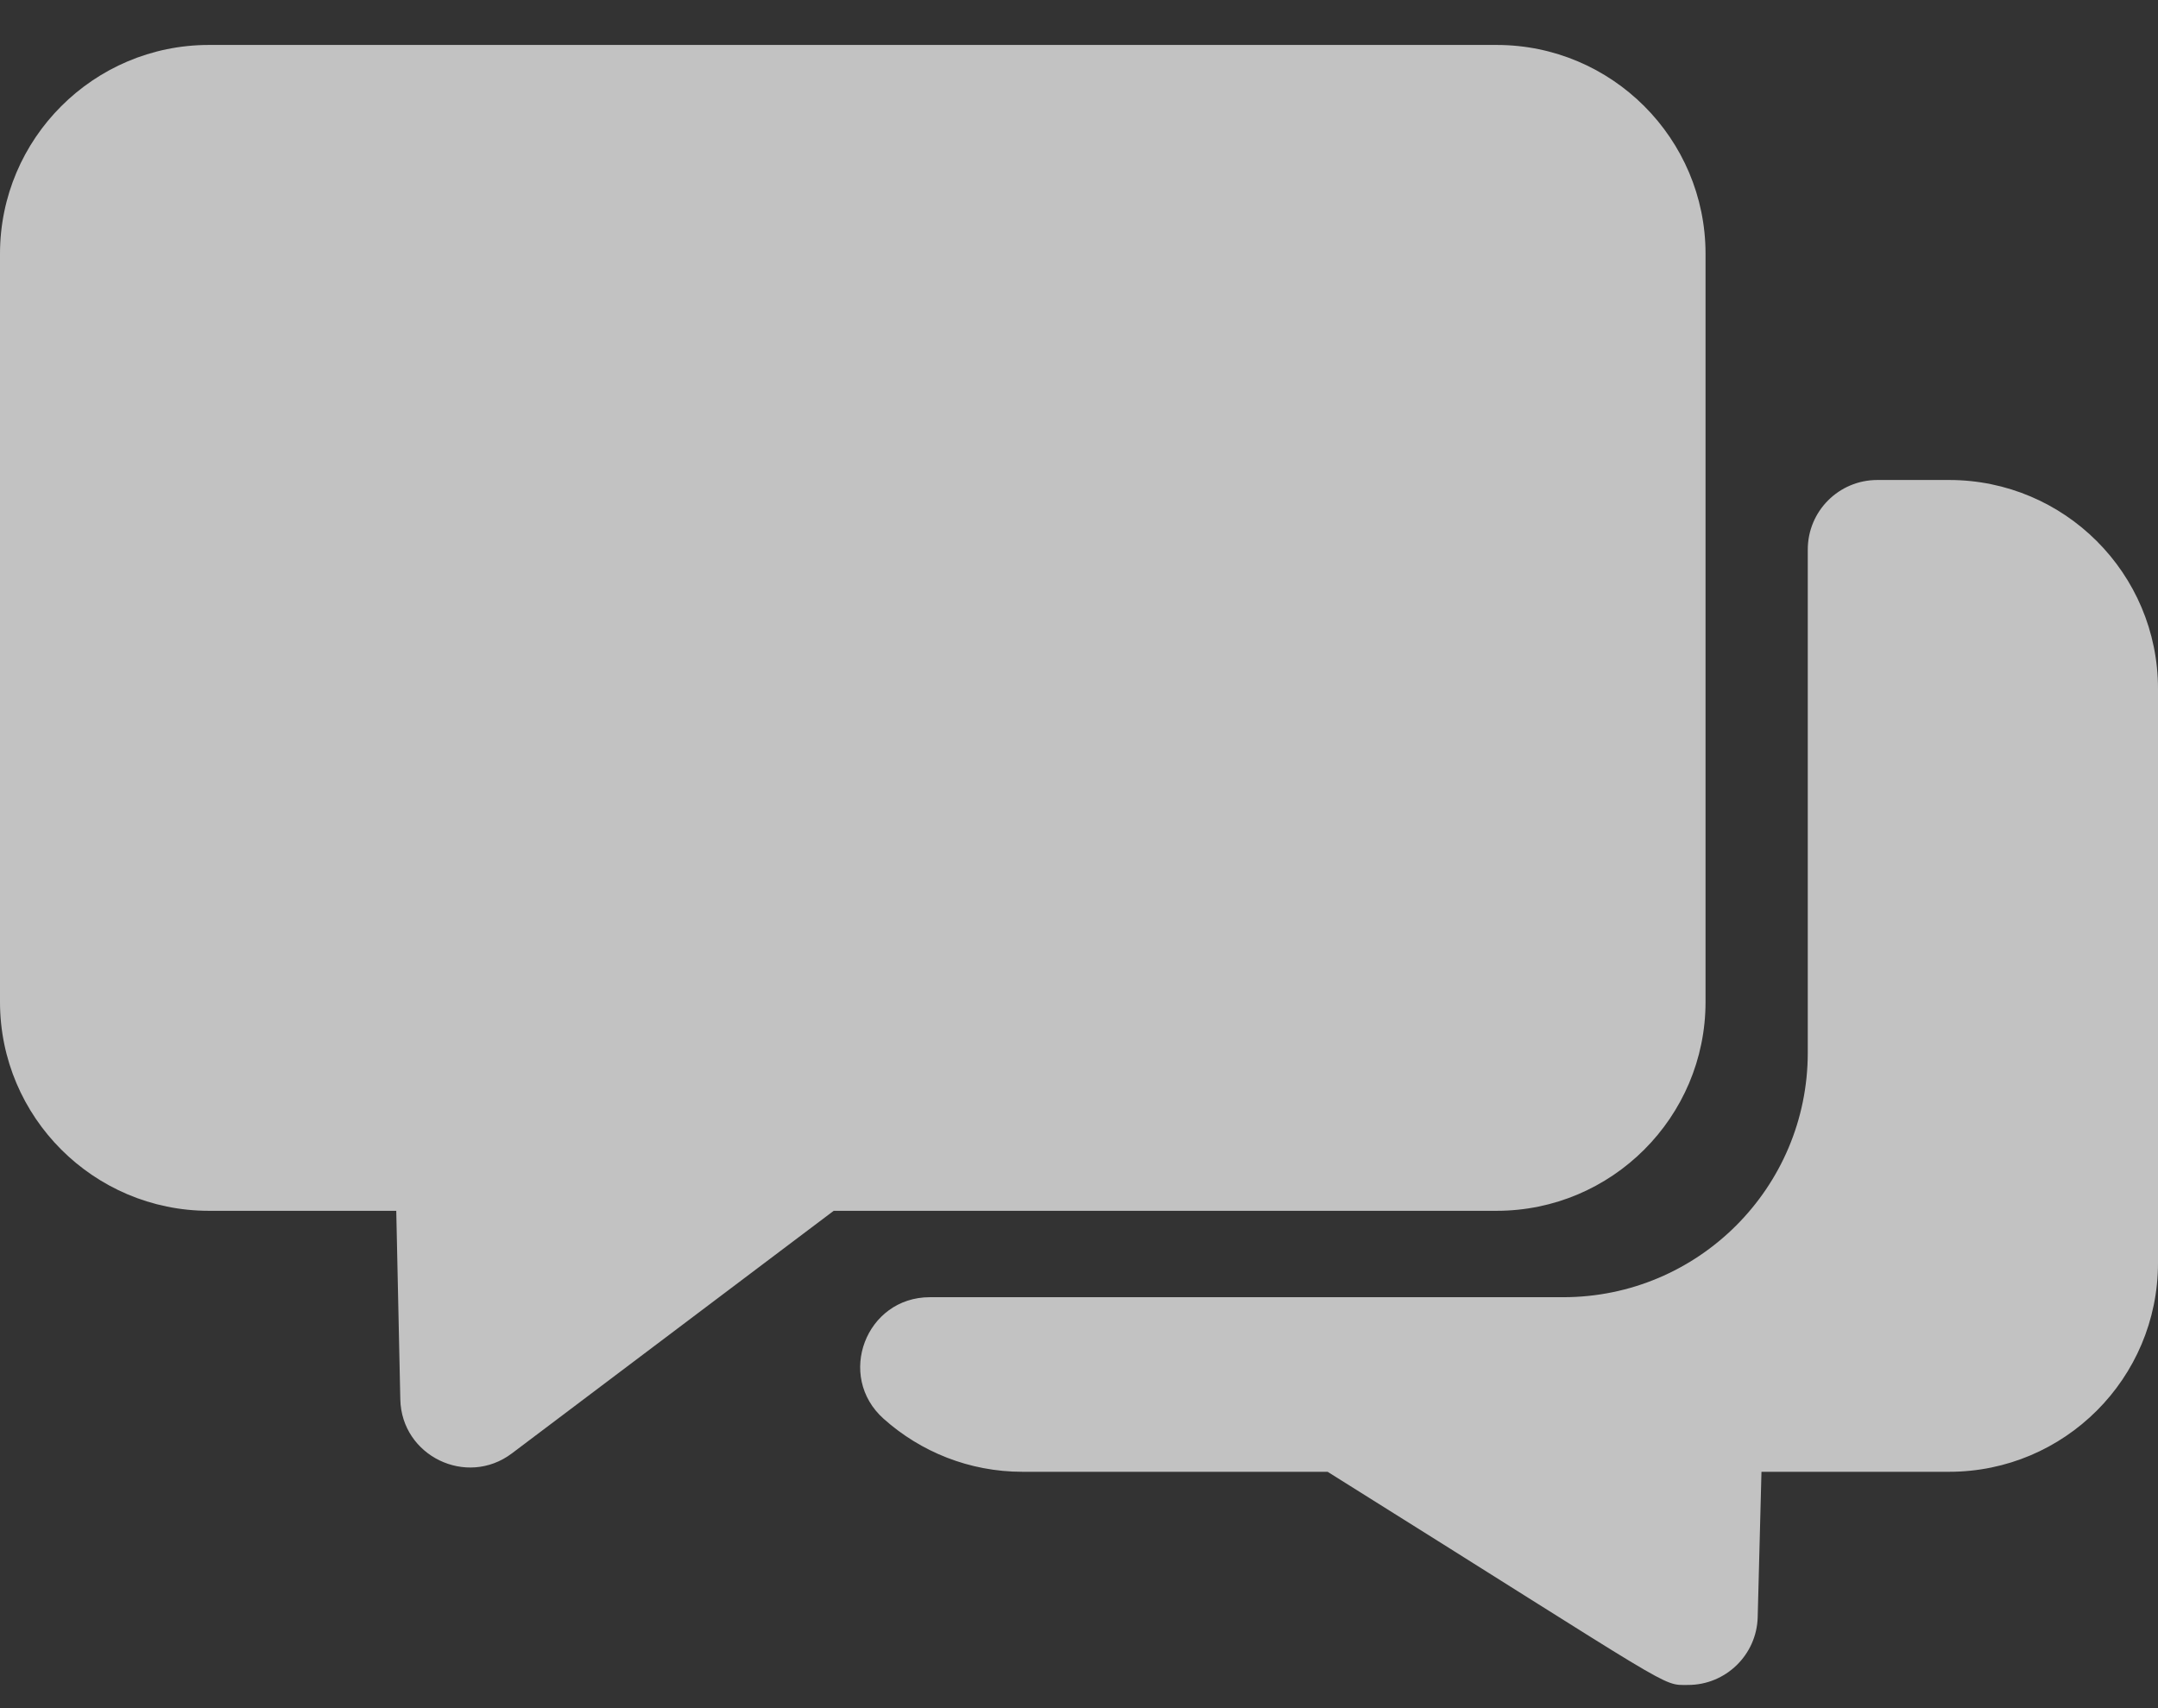 <svg width="24" height="19" viewBox="0 0 24 19" fill="none" xmlns="http://www.w3.org/2000/svg">
<rect x="0" y="0" width="24" height="19" fill="#333333" stroke="none"/>
<path d="M16.645 0.5H2.323C1.042 0.5 0 1.542 0 2.823V11.145C0 12.426 1.042 13.468 2.323 13.468H4.407L4.452 15.565C4.465 16.194 5.188 16.546 5.692 16.167C9.504 13.293 8.964 13.7 9.272 13.468H16.645C17.926 13.468 18.968 12.426 18.968 11.145V2.823C18.968 1.542 17.926 0.5 16.645 0.5ZM24 7.661V14.048C24 15.331 22.96 16.371 21.677 16.371H19.59L19.548 17.988C19.537 18.408 19.192 18.742 18.774 18.742C18.468 18.742 18.692 18.829 14.765 16.371H11.371C10.779 16.371 10.238 16.148 9.828 15.782C9.296 15.308 9.629 14.429 10.342 14.429H17.385C18.887 14.429 20.105 13.211 20.105 11.709V6.113C20.105 5.685 20.451 5.339 20.879 5.339H21.677C22.96 5.339 24 6.379 24 7.661Z" fill="white" fill-opacity="0.7"/>
</svg>
